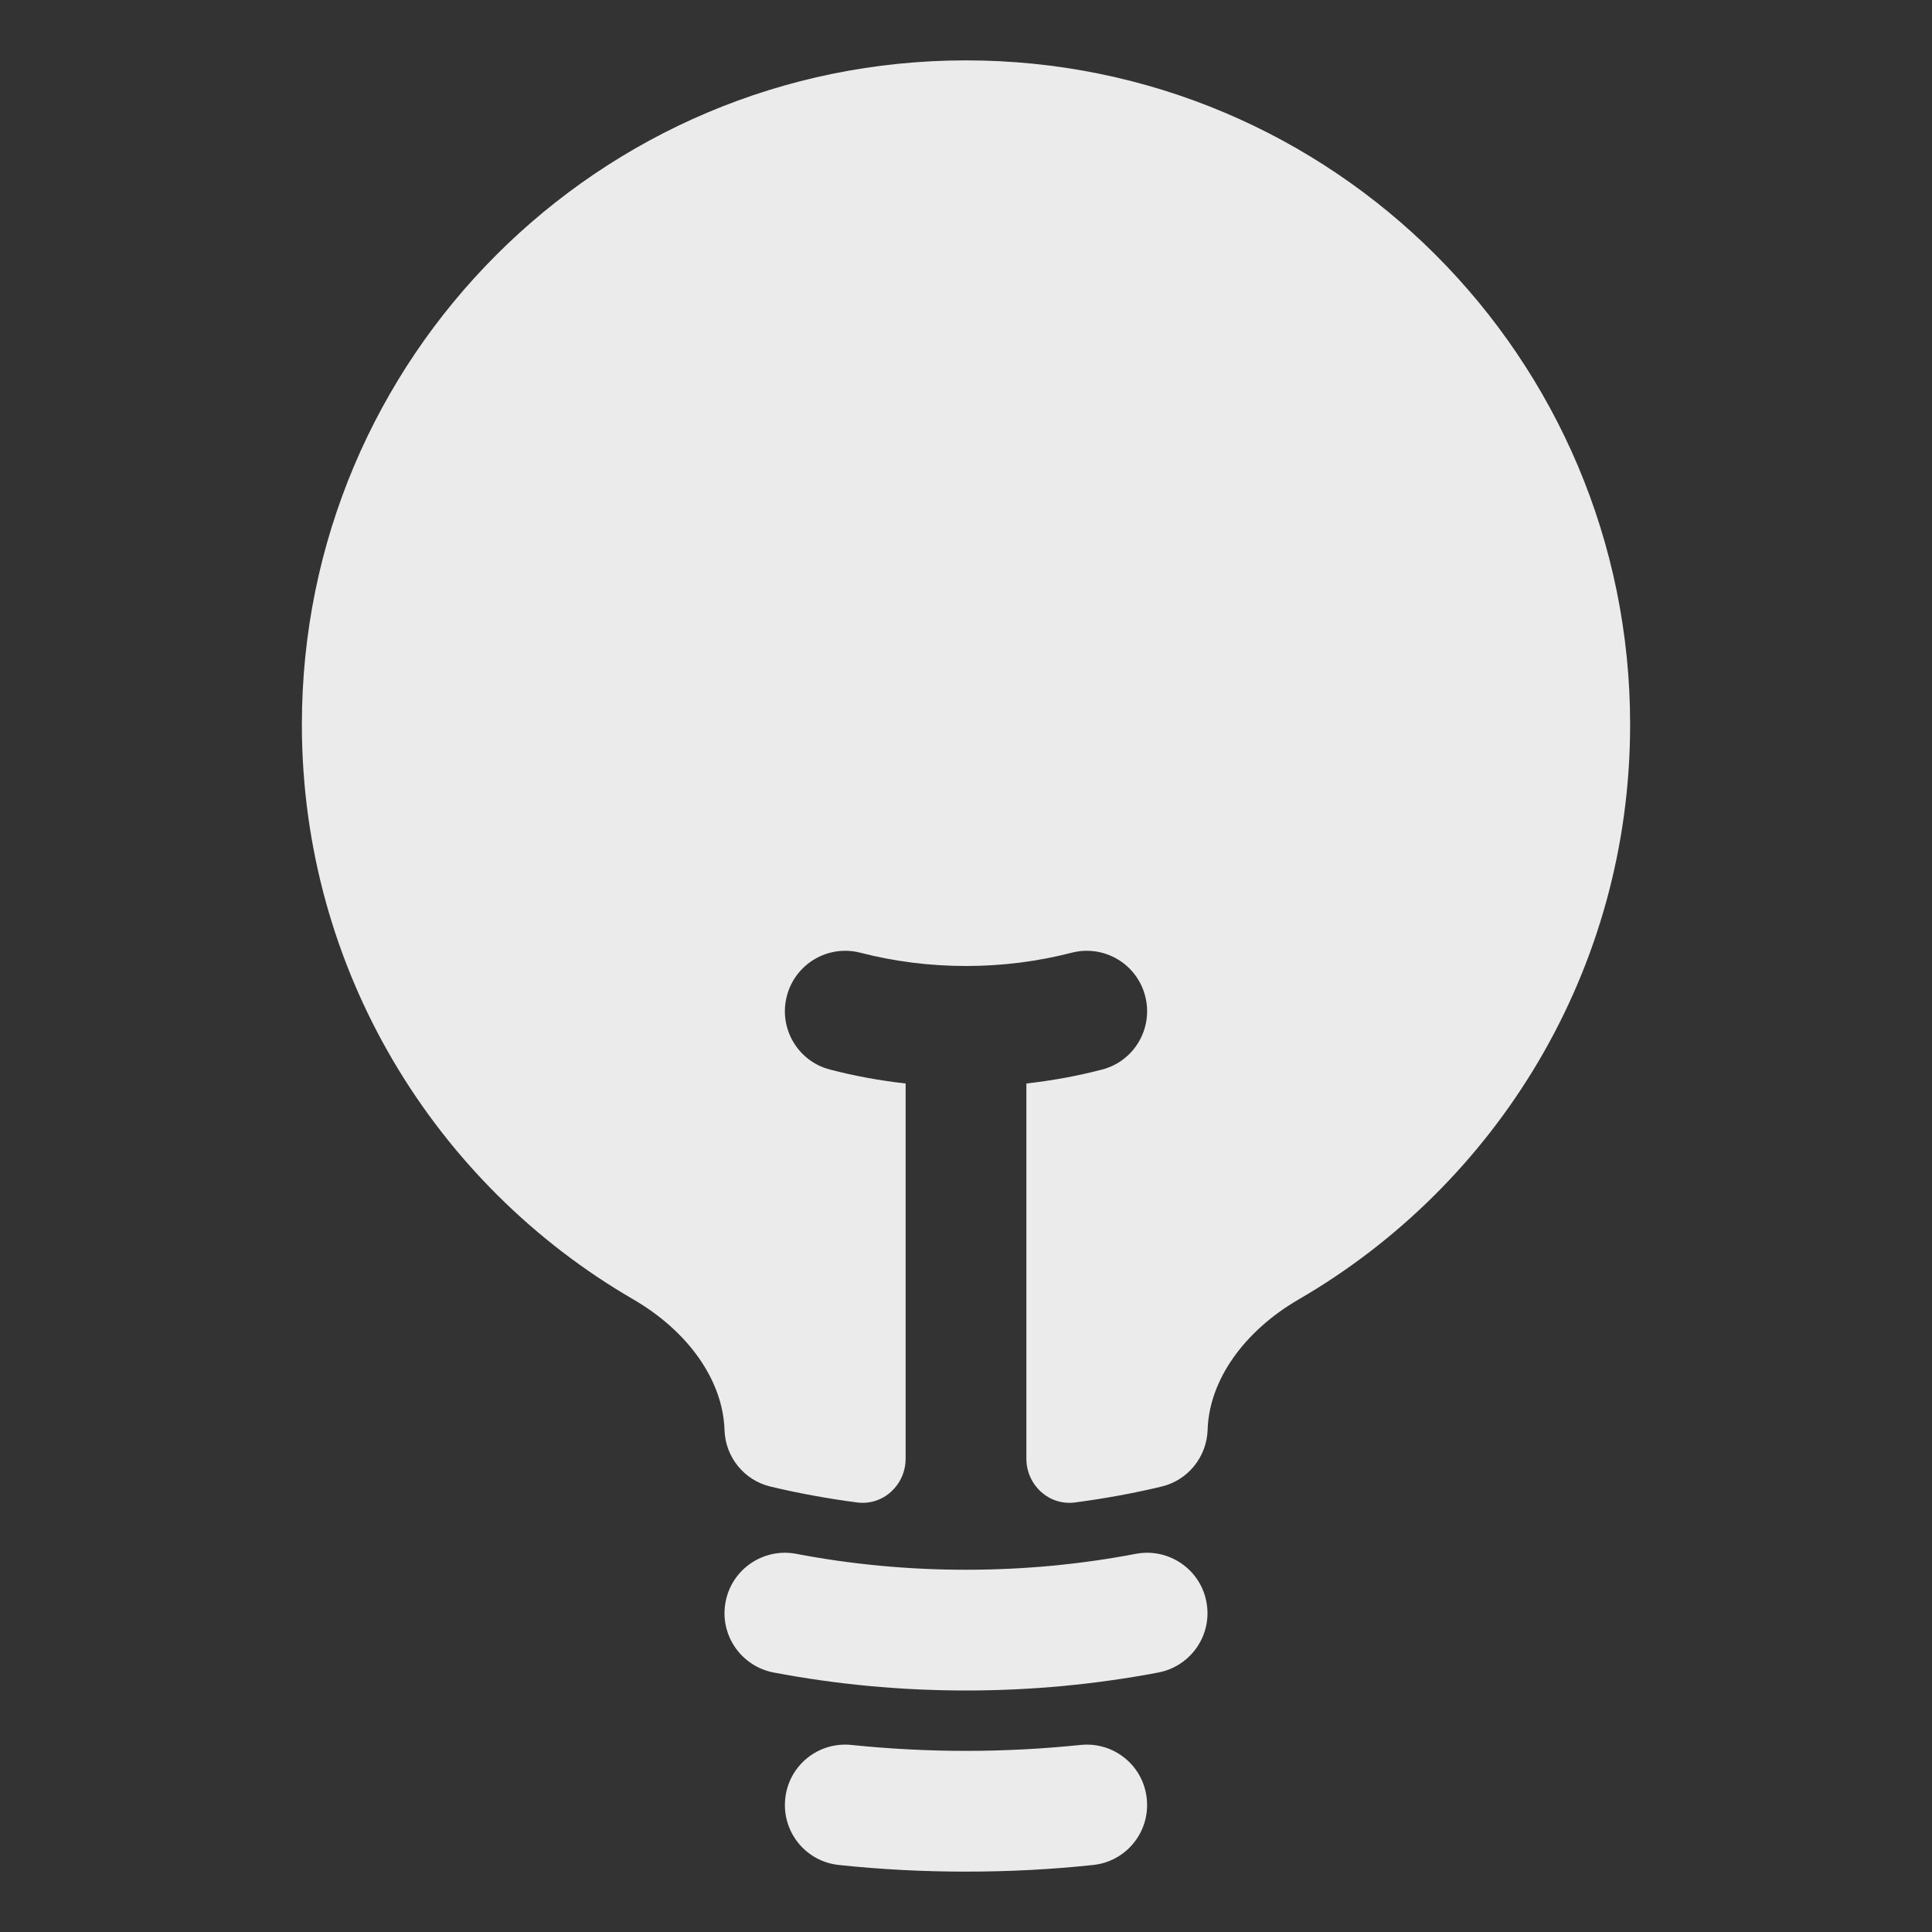 <svg width="16" height="16" viewBox="0 0 16 16" fill="none" xmlns="http://www.w3.org/2000/svg">
<rect x="0" y="0" width="16" height="16" fill="#333333" stroke="none"/>
<g id="24_heroicons-solid/light-bulb">
<g id="Vector">
<path d="M8 0.5C4.962 0.5 2.5 2.962 2.5 6C2.5 8.034 3.604 9.809 5.243 10.76C5.7 11.025 5.987 11.432 6 11.842C6.007 12.068 6.164 12.261 6.384 12.312C6.619 12.368 6.857 12.411 7.1 12.443C7.315 12.47 7.5 12.297 7.5 12.08V8.973C7.287 8.949 7.079 8.911 6.875 8.858C6.608 8.79 6.447 8.517 6.516 8.25C6.585 7.982 6.857 7.821 7.125 7.89C7.404 7.962 7.697 8 8 8C8.303 8 8.596 7.962 8.875 7.89C9.143 7.821 9.416 7.982 9.484 8.25C9.553 8.517 9.392 8.79 9.125 8.858C8.922 8.911 8.713 8.949 8.5 8.973V12.08C8.5 12.297 8.685 12.47 8.901 12.443C9.143 12.411 9.382 12.368 9.616 12.312C9.836 12.261 9.993 12.068 10.001 11.842C10.013 11.432 10.3 11.025 10.757 10.76C12.396 9.809 13.5 8.034 13.5 6C13.5 2.962 11.038 0.5 8 0.5Z" fill="white" fill-opacity="0.9"/>
<path fill-rule="evenodd" clip-rule="evenodd" d="M6.009 13.266C6.06 12.995 6.322 12.817 6.593 12.868C7.048 12.955 7.519 13 8 13C8.481 13 8.952 12.955 9.407 12.868C9.678 12.817 9.94 12.995 9.991 13.266C10.043 13.538 9.864 13.799 9.593 13.851C9.077 13.949 8.544 14 8 14C7.456 14 6.923 13.949 6.407 13.851C6.136 13.799 5.957 13.538 6.009 13.266Z" fill="white" fill-opacity="0.9"/>
<path fill-rule="evenodd" clip-rule="evenodd" d="M6.503 14.896C6.531 14.621 6.777 14.422 7.052 14.451C7.363 14.483 7.68 14.5 8 14.5C8.32 14.5 8.637 14.483 8.948 14.451C9.223 14.422 9.469 14.621 9.497 14.896C9.526 15.171 9.327 15.417 9.052 15.445C8.706 15.482 8.355 15.5 8 15.5C7.645 15.5 7.294 15.482 6.948 15.445C6.673 15.417 6.474 15.171 6.503 14.896Z" fill="white" fill-opacity="0.9"/>
</g>
</g>
</svg>
